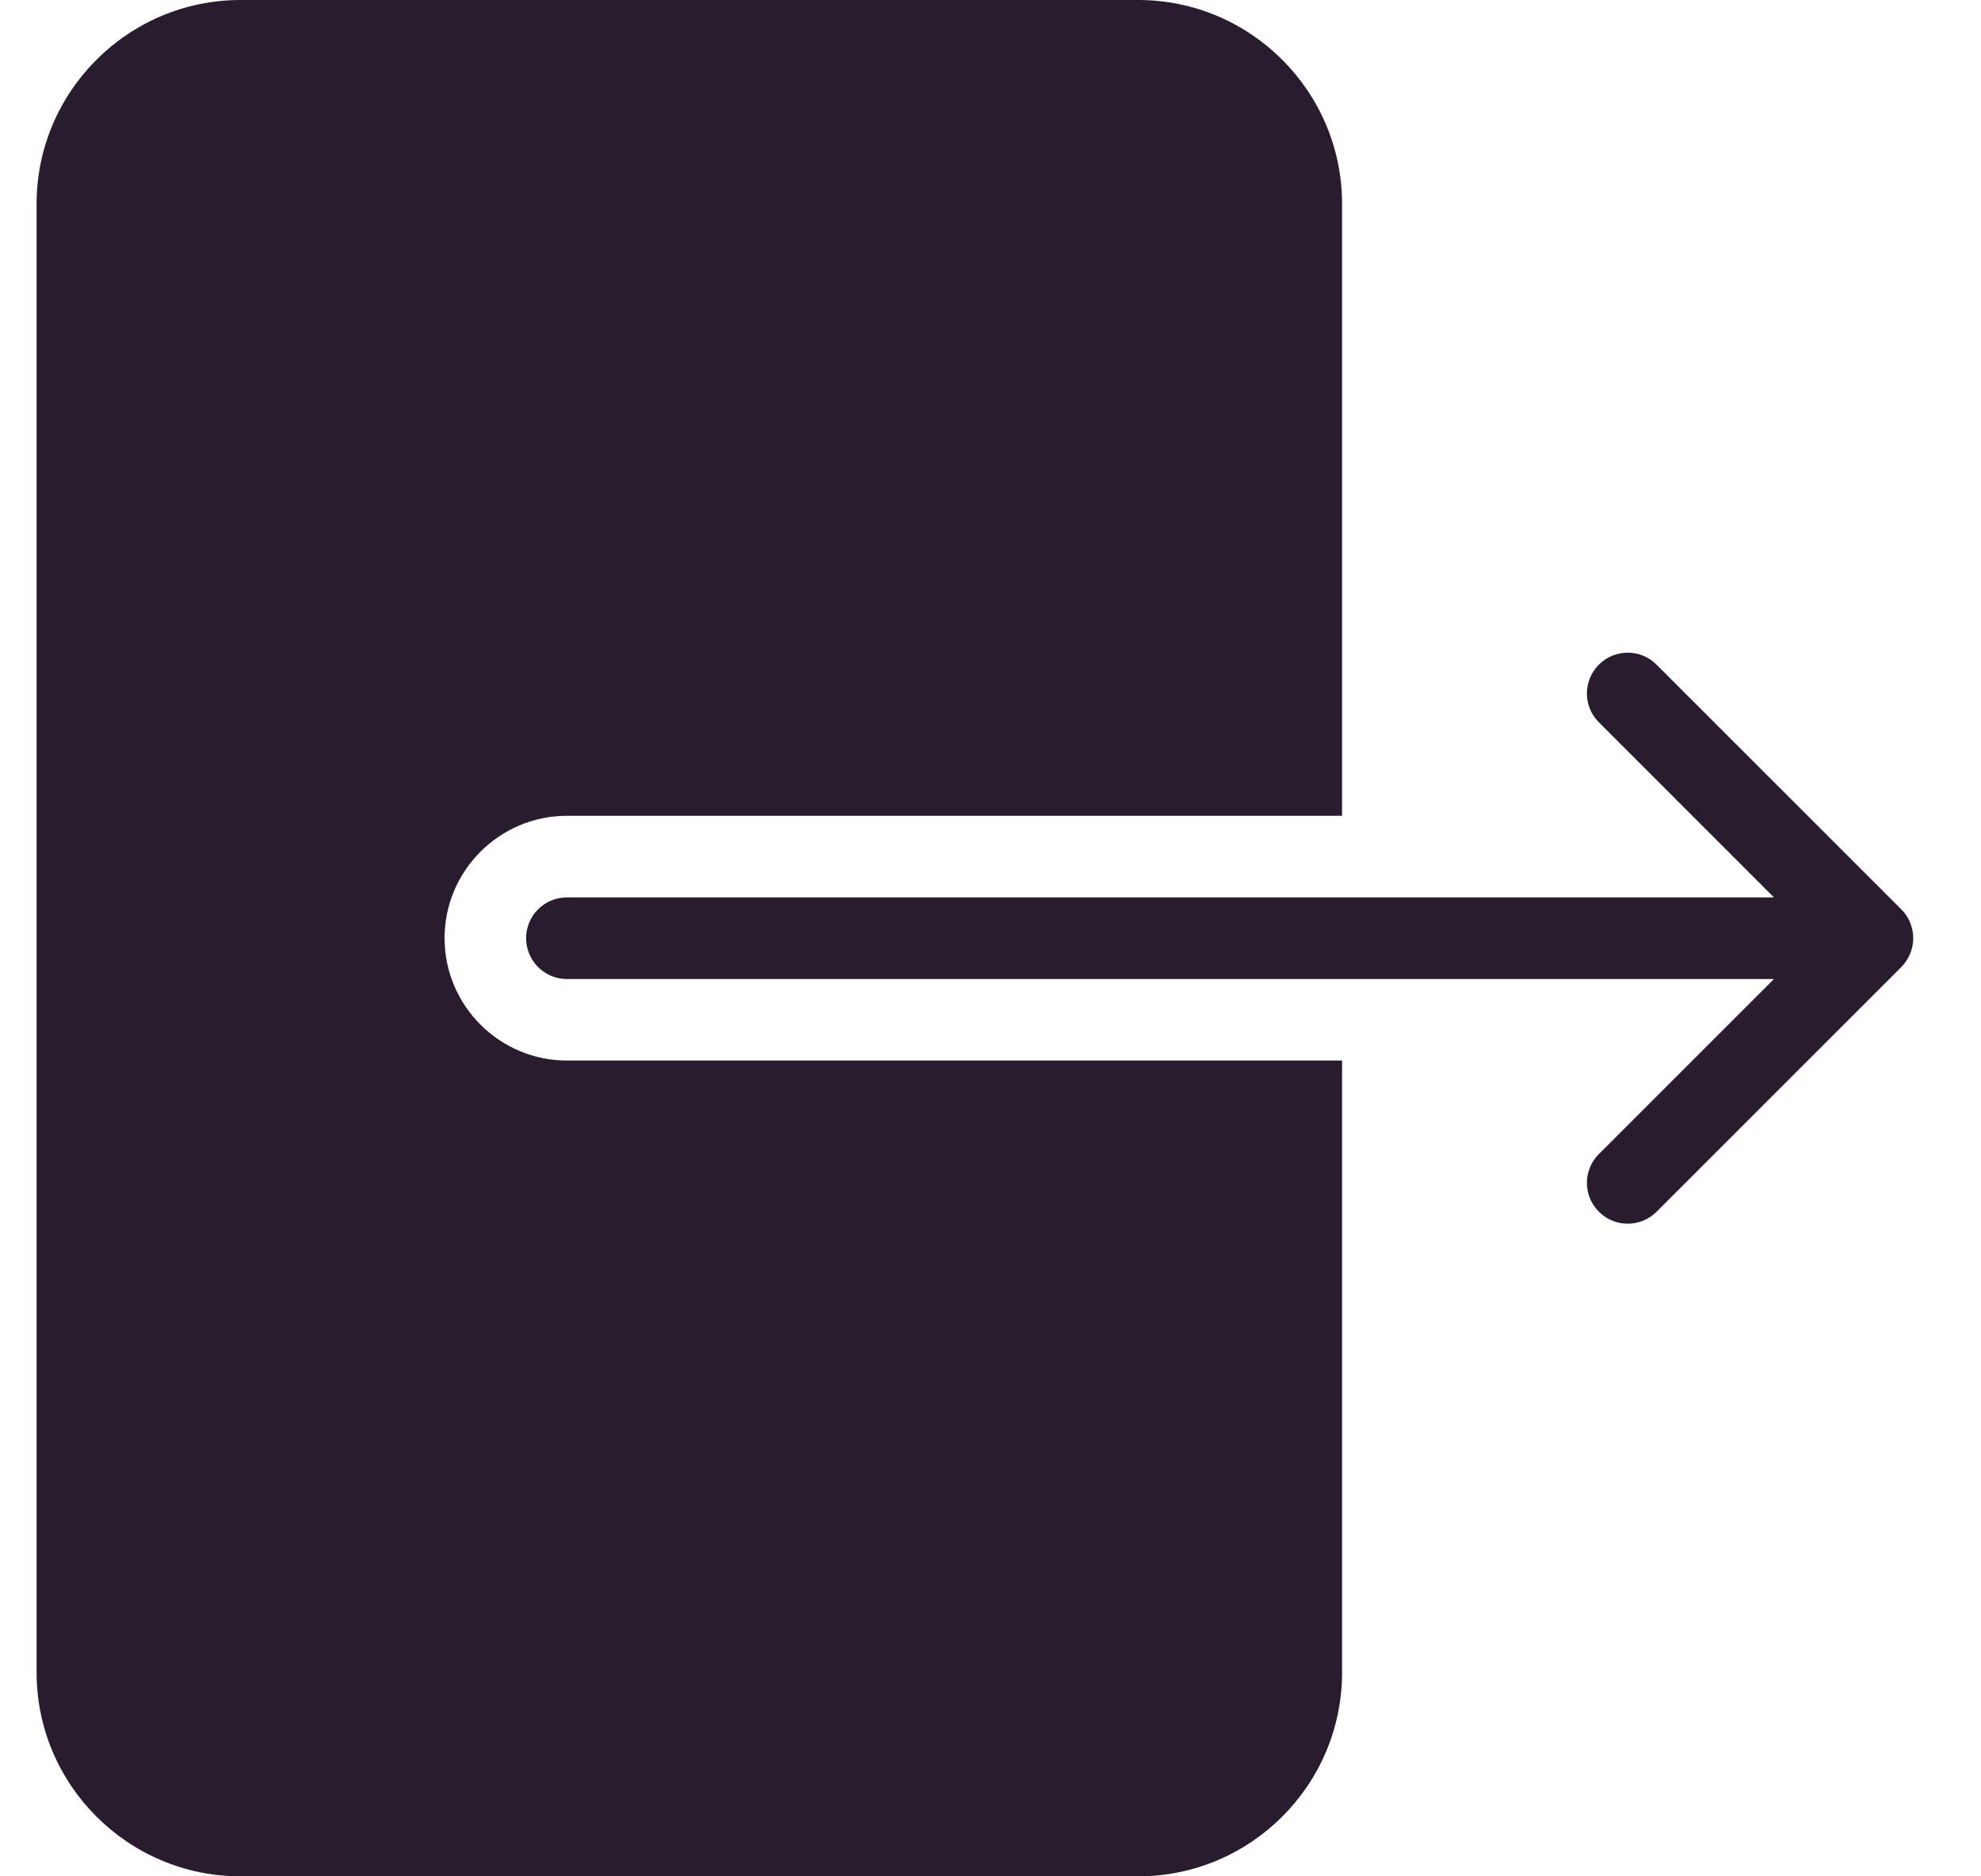 <svg width="19" height="18" viewBox="0 0 19 18" fill="none" xmlns="http://www.w3.org/2000/svg">
<path d="M18.321 8.851C18.301 8.802 18.272 8.759 18.235 8.723L15.888 6.376C15.736 6.223 15.488 6.223 15.335 6.376C15.182 6.529 15.182 6.777 15.335 6.929L17.014 8.609H5.437C5.221 8.609 5.046 8.784 5.046 9C5.046 9.216 5.221 9.392 5.437 9.392H17.014L15.335 11.071C15.182 11.224 15.182 11.472 15.335 11.624C15.411 11.701 15.511 11.739 15.611 11.739C15.711 11.739 15.811 11.701 15.888 11.625L18.235 9.278C18.271 9.242 18.3 9.198 18.32 9.15C18.36 9.054 18.36 8.946 18.32 8.851L18.321 8.851Z" fill="#291C2E"/>
<path d="M4.264 9C4.264 8.353 4.791 7.826 5.438 7.826H12.872V1.956C12.872 0.878 11.995 0 10.916 0H2.307C1.229 0 0.351 0.878 0.351 1.956V16.043C0.351 17.123 1.229 18 2.307 18H10.916C11.995 18 12.872 17.123 12.872 16.044V10.174H5.438C4.791 10.174 4.264 9.647 4.264 9V9Z" fill="#291C2E"/>
</svg>
